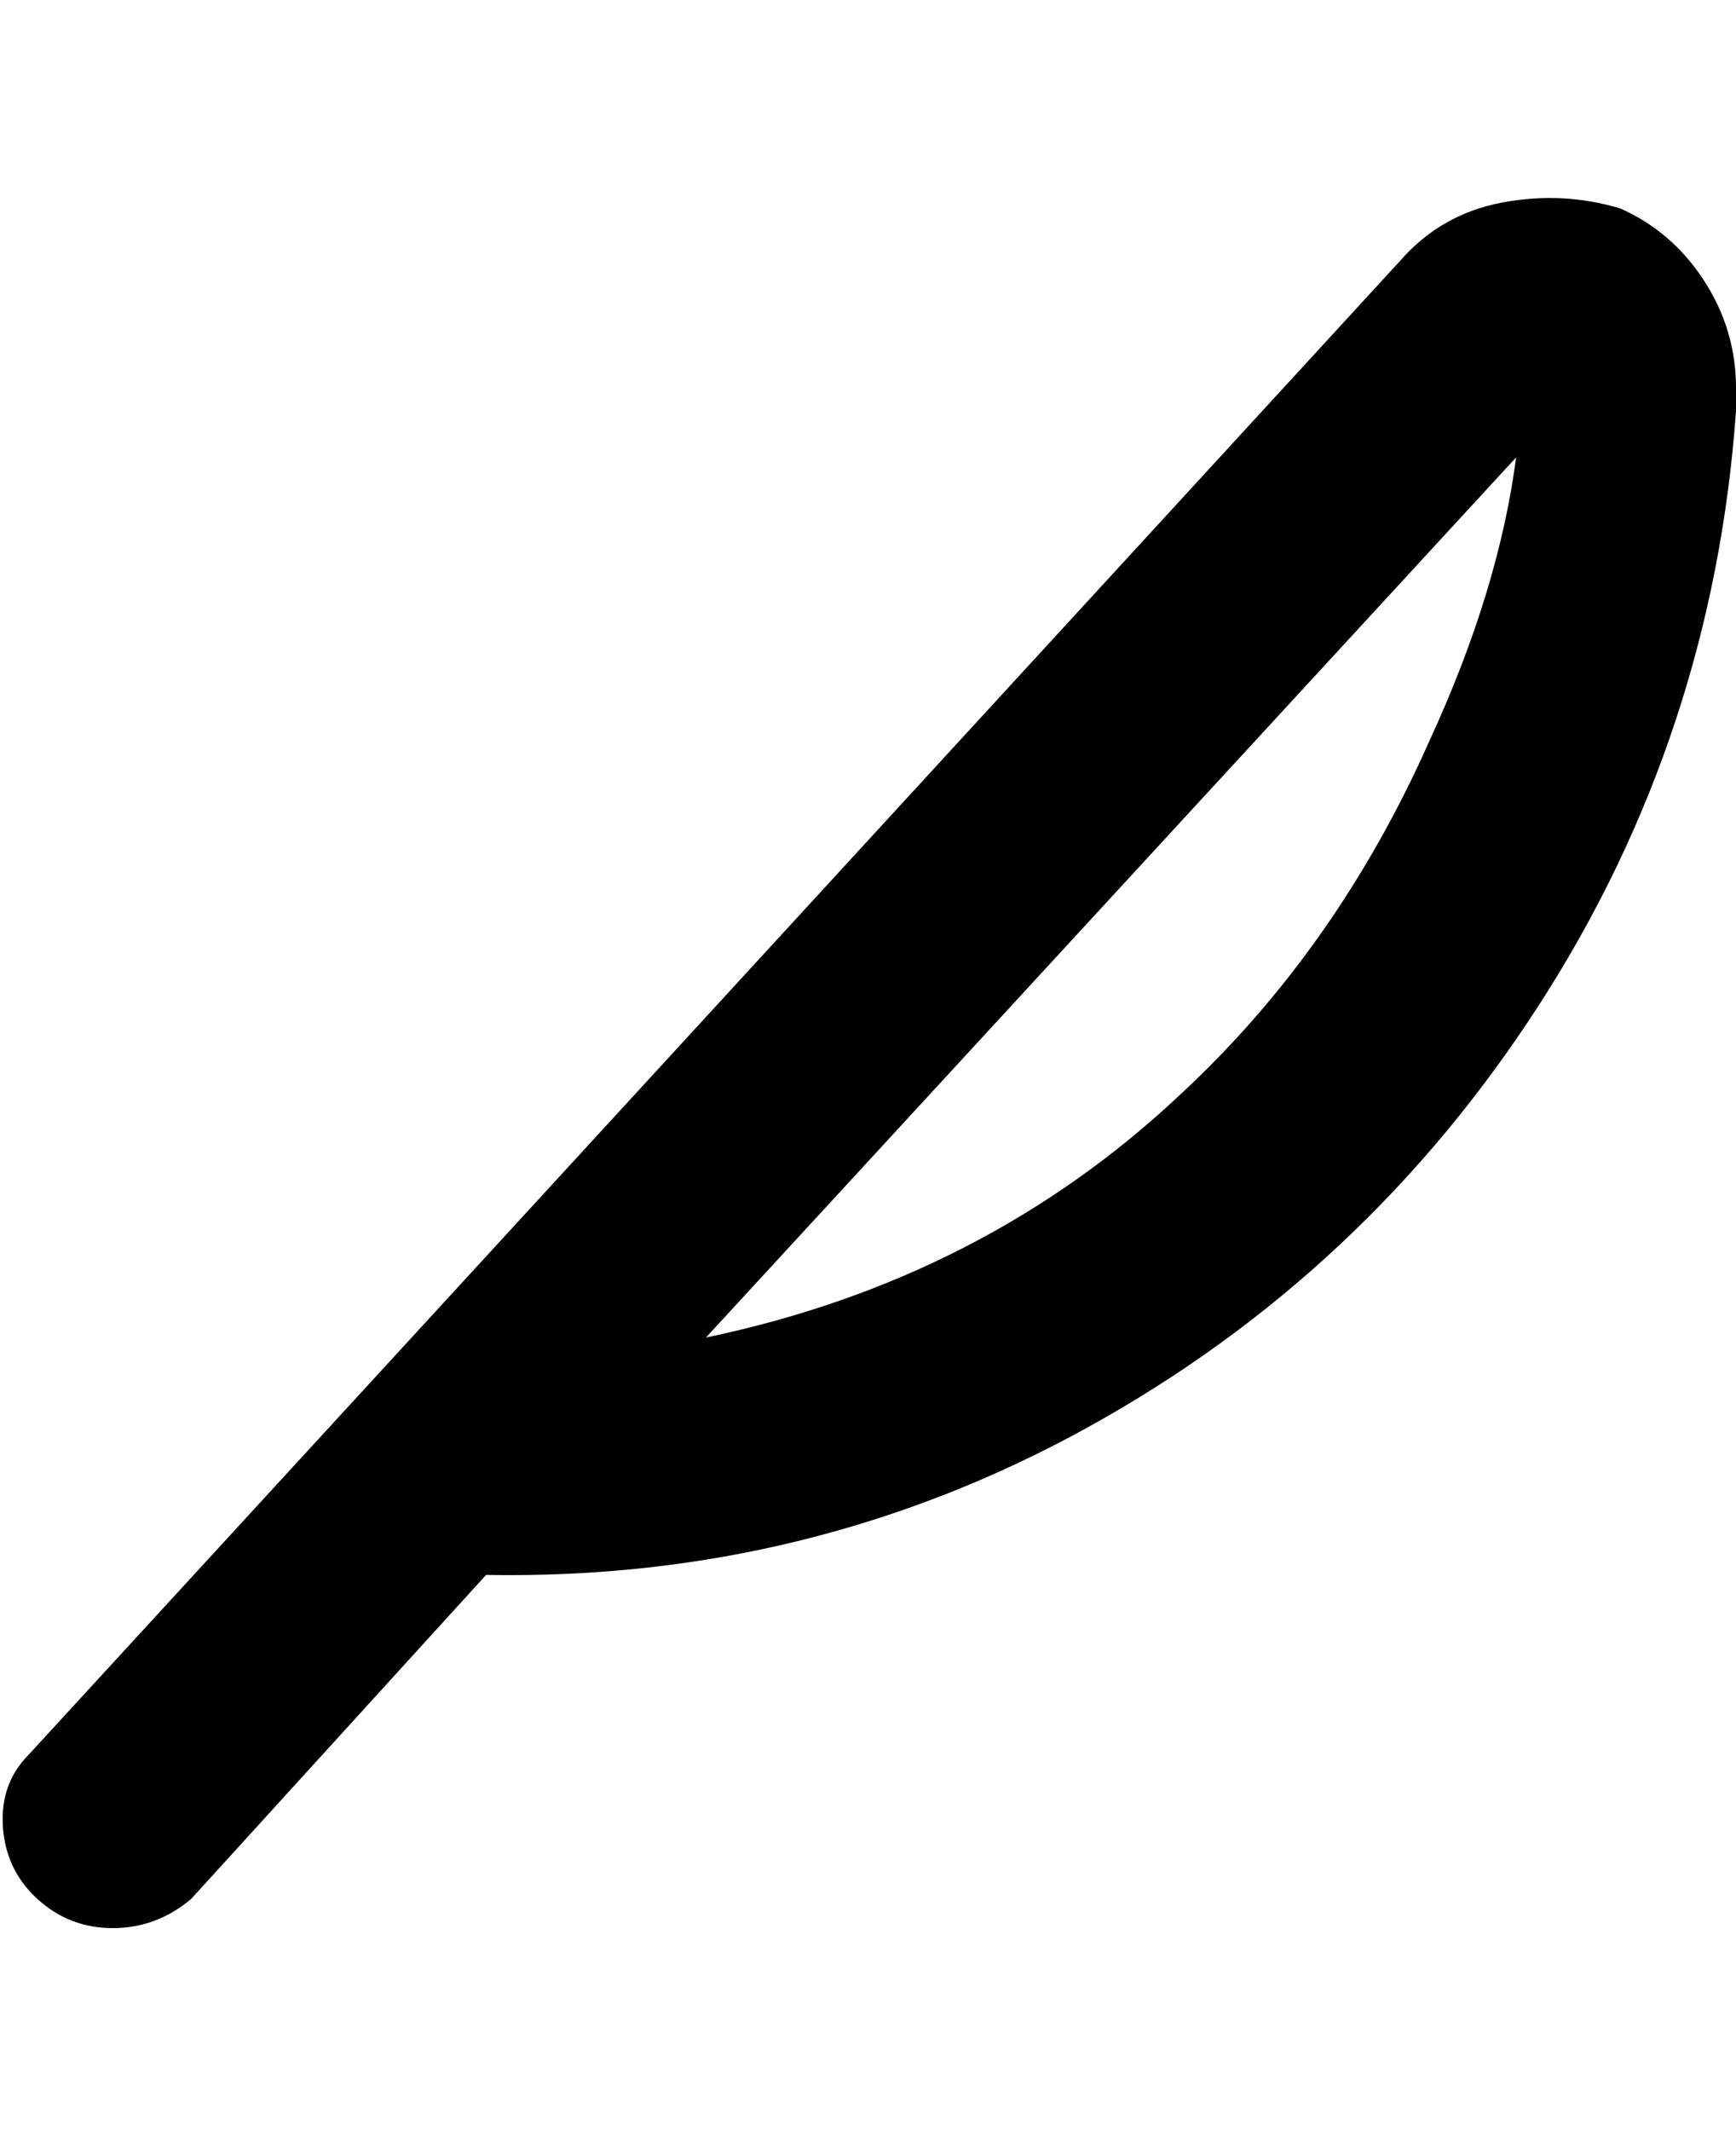 <svg viewBox="0 0 300 368" xmlns="http://www.w3.org/2000/svg"><path d="M280 36q-10-3-20.5-1T242 45L5 303q-5 5-4.5 12.5t6 12.5q5.5 5 13 5t13.5-5l51-56q56 1 104-25.5t78-73Q296 127 300 71v-4q0-10-5.5-18.5T280 36zM122 231L262 79q-3 23-15 49-16 36-43 61-34 32-82 42z"/></svg>